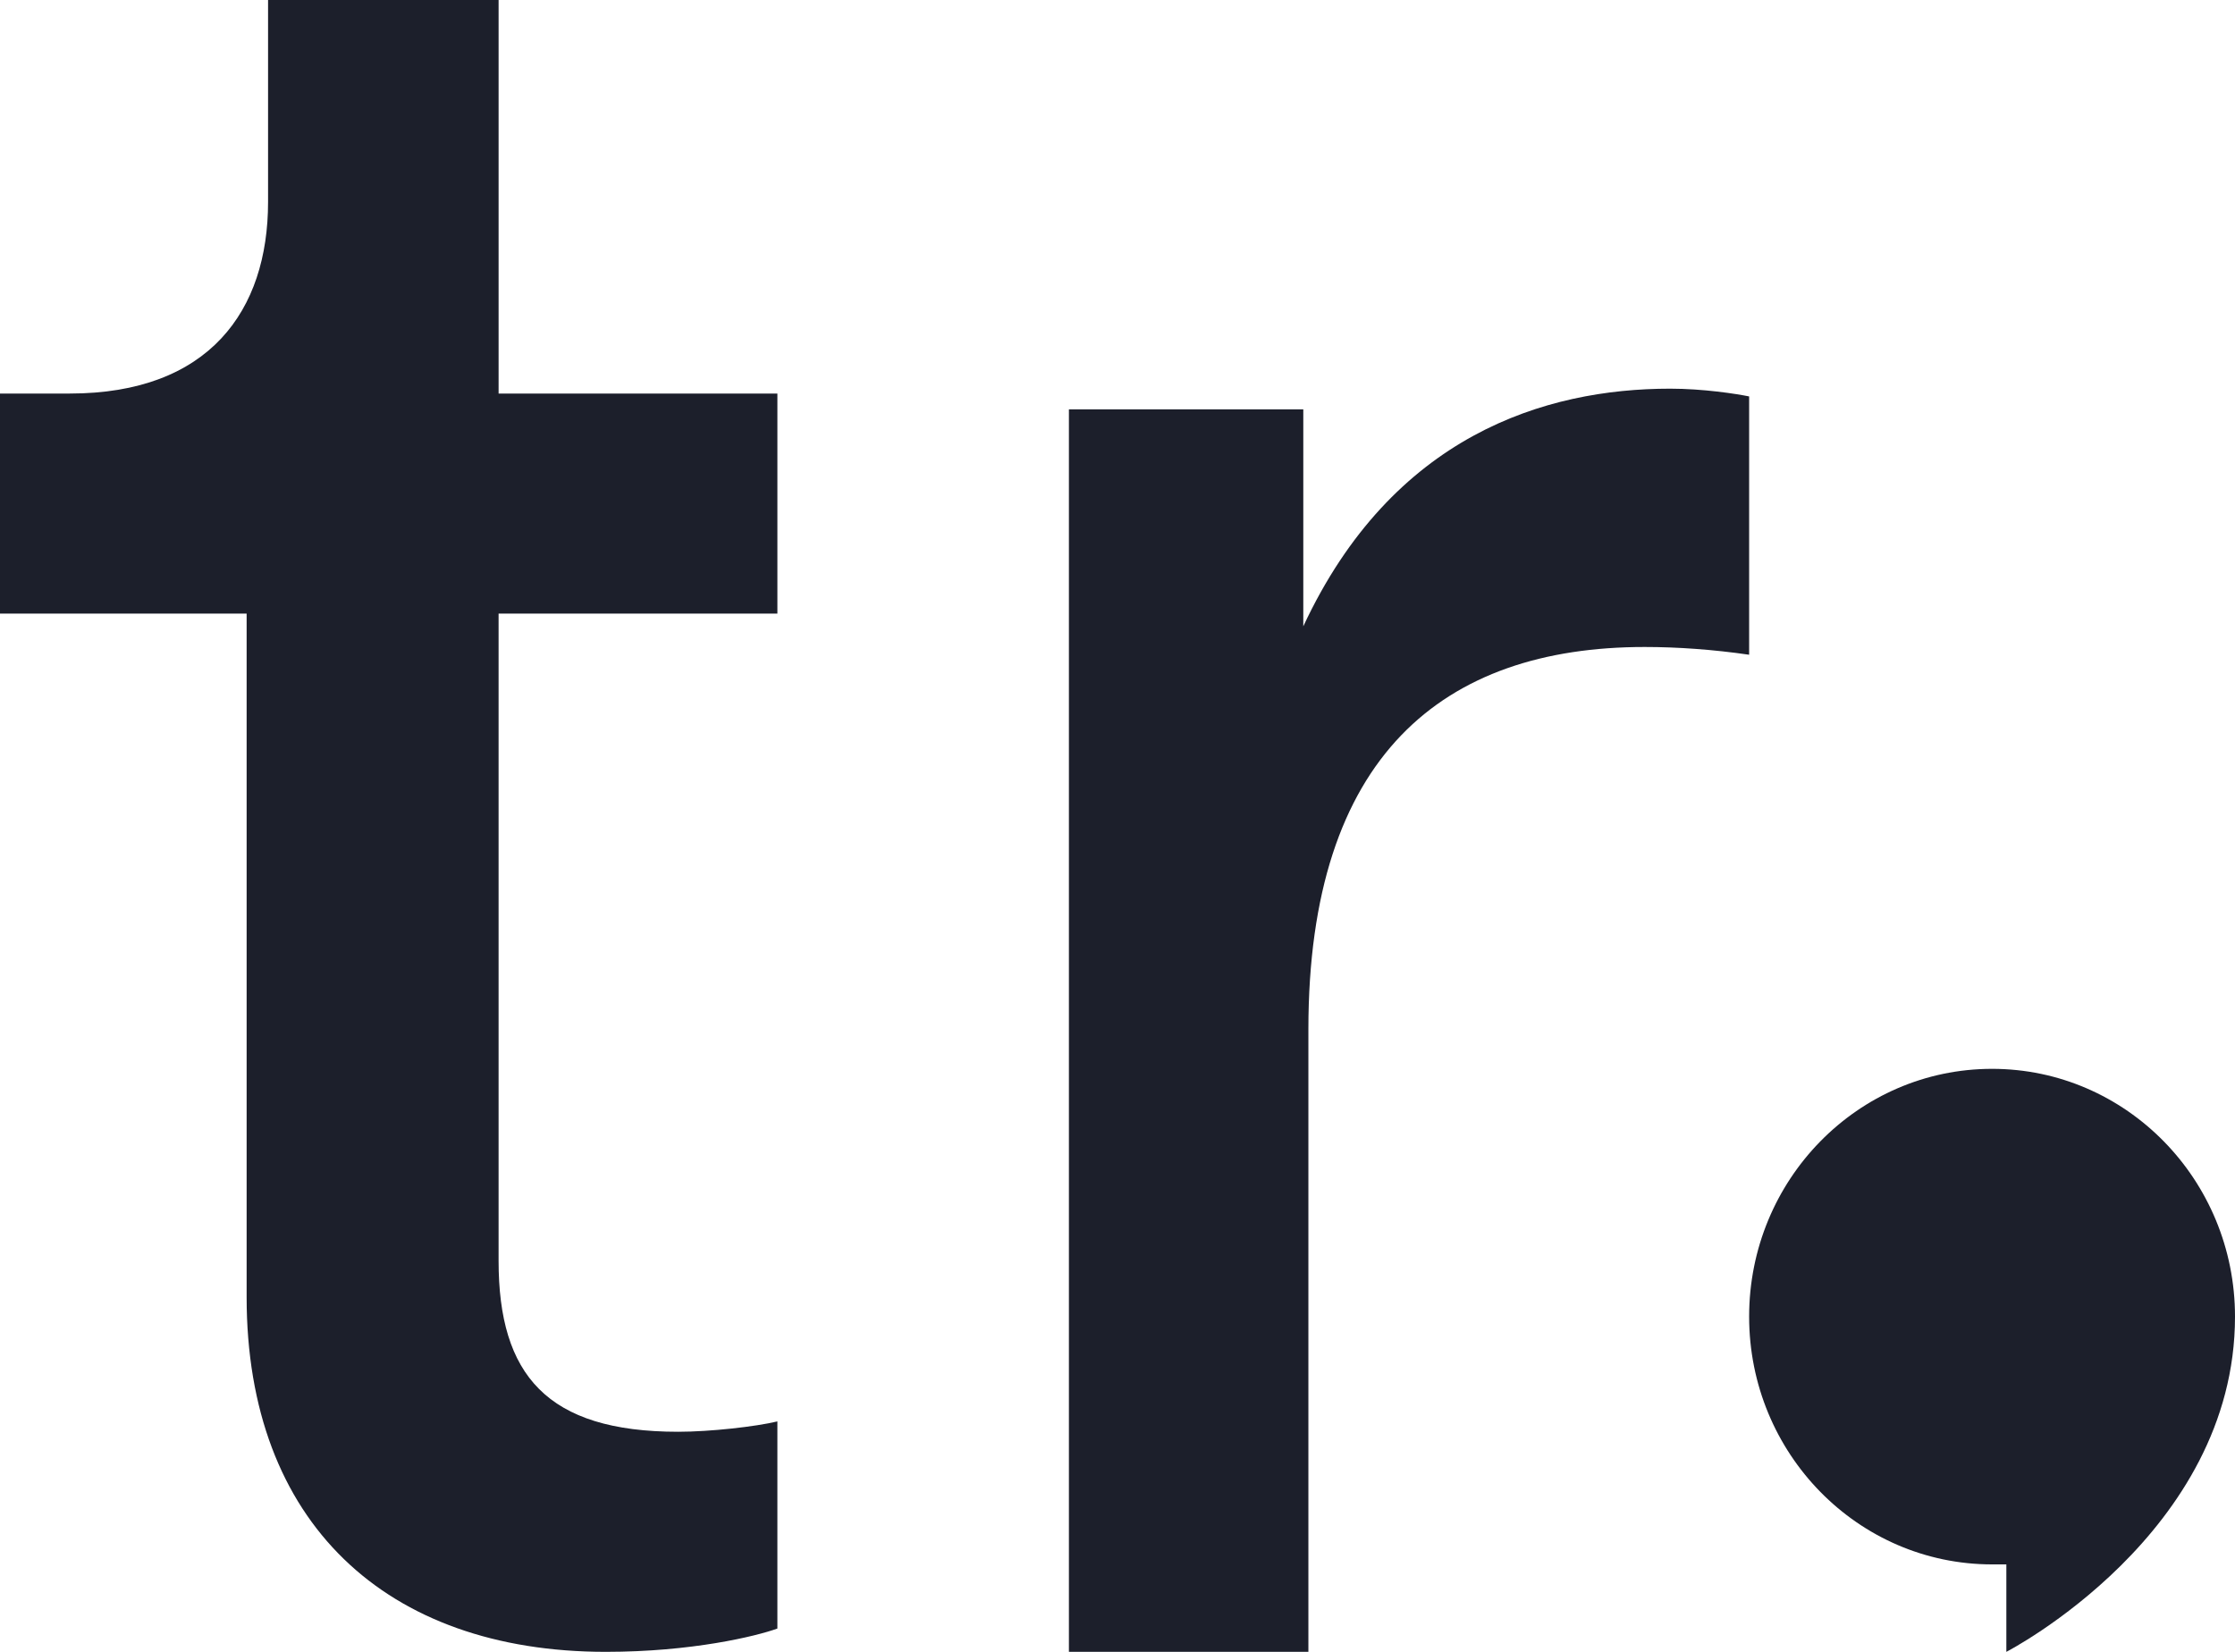 <svg width="230" height="170" viewBox="0 0 230 170" xmlns="http://www.w3.org/2000/svg">
    <g fill="#1C1F2B" fill-rule="evenodd">
        <path d="M51.31 0H27.586v20.784c0 11.19-6.069 19.718-20.414 19.718H0V63.15h25.38v70.345C25.38 156.677 39.723 170 62.344 170c8.827 0 15.448-1.599 17.655-2.398v-21.317c-2.207.533-6.897 1.066-10.207 1.066-13.517 0-18.483-5.862-18.483-17.586V63.15H80V40.502H51.31V0zM180 40.798c-1.31-.266-4.72-.798-8.127-.798-12.847 0-28.577 4.785-37.753 24.458V42.127H110V170h24.644v-64.07c0-28.18 13.895-39.345 34.607-39.345 3.408 0 7.079.266 10.749.797V40.798z"/>
        <path d="M205 110c-13.806 0-25 11.418-25 25.5s11.194 25.5 25 25.5h1.47v9S230 157.874 230 135.5c0-14.082-11.194-25.5-25-25.5z" fill-rule="nonzero"/>
    </g>
</svg>
